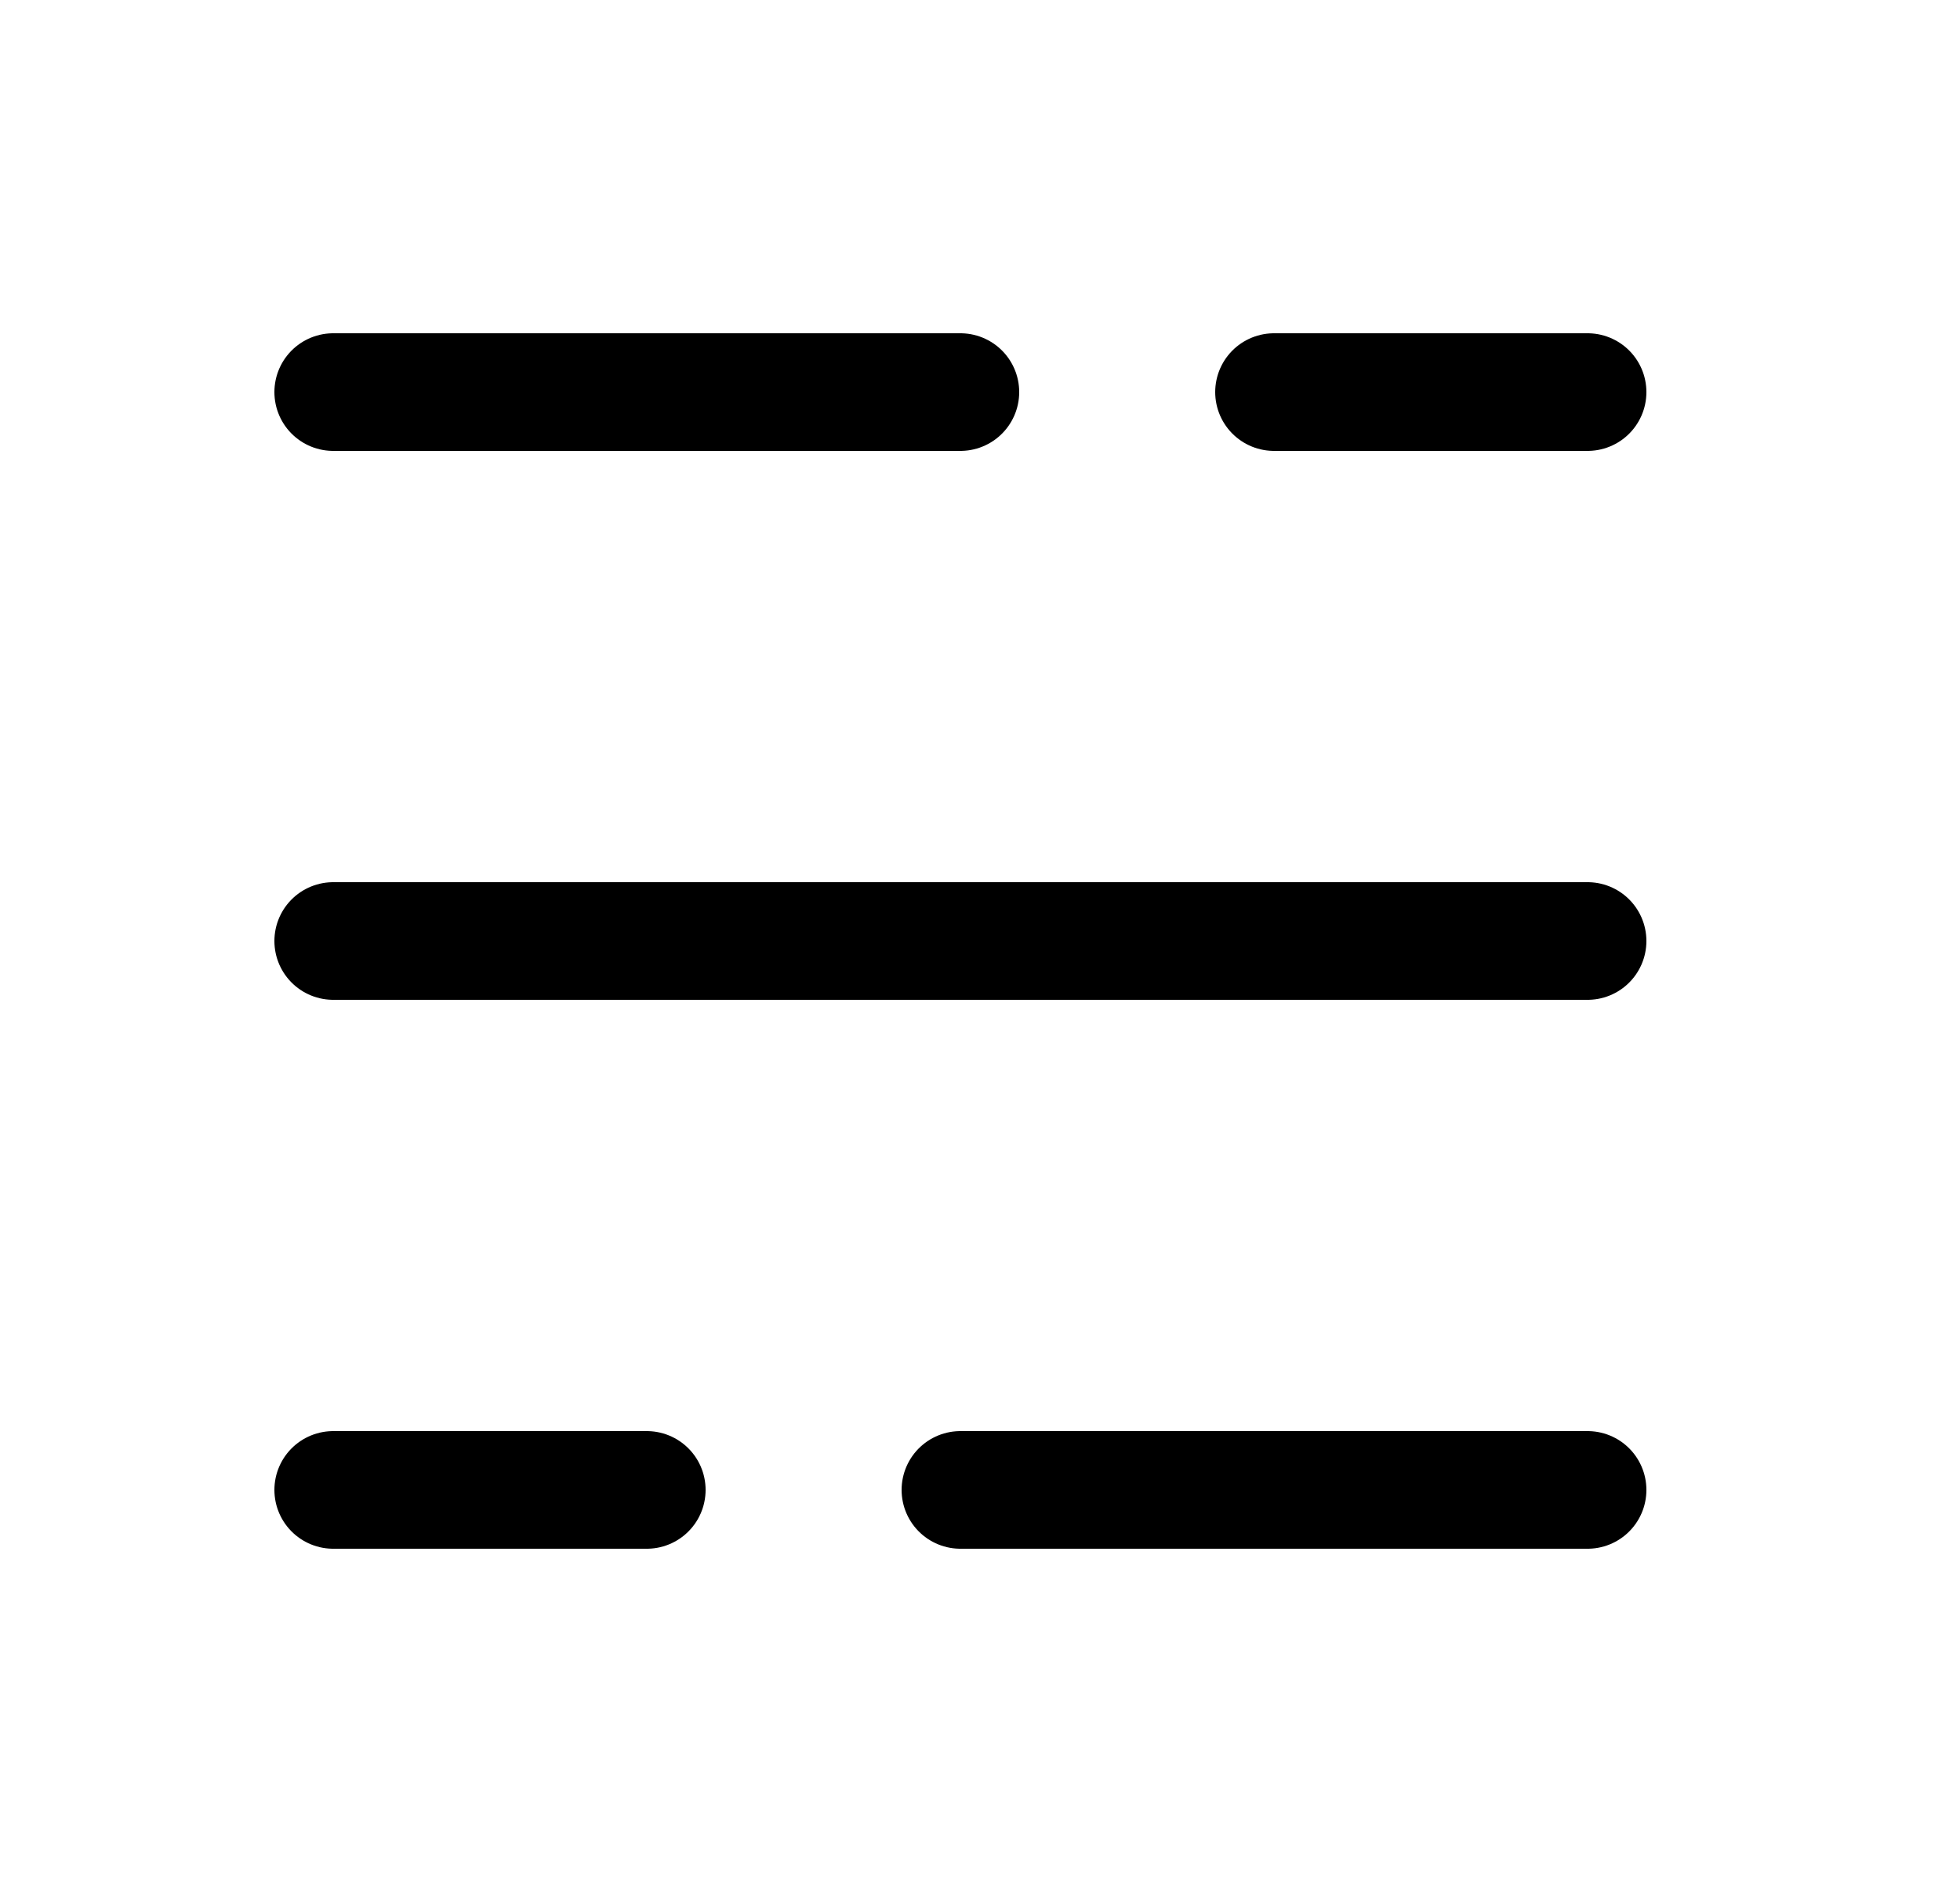<svg width="25" height="24" viewBox="0 0 25 24" fill="none" xmlns="http://www.w3.org/2000/svg">
<path d="M12.25 19H20.25M4.25 19H8.25M4.25 5H12.25M16.25 5H20.25" stroke="black" stroke-width="1.5" stroke-linecap="round" stroke-linejoin="round"/>
<path d="M4.25 12H20.25" stroke="black" stroke-width="1.5" stroke-linecap="round" stroke-linejoin="round"/>
</svg>